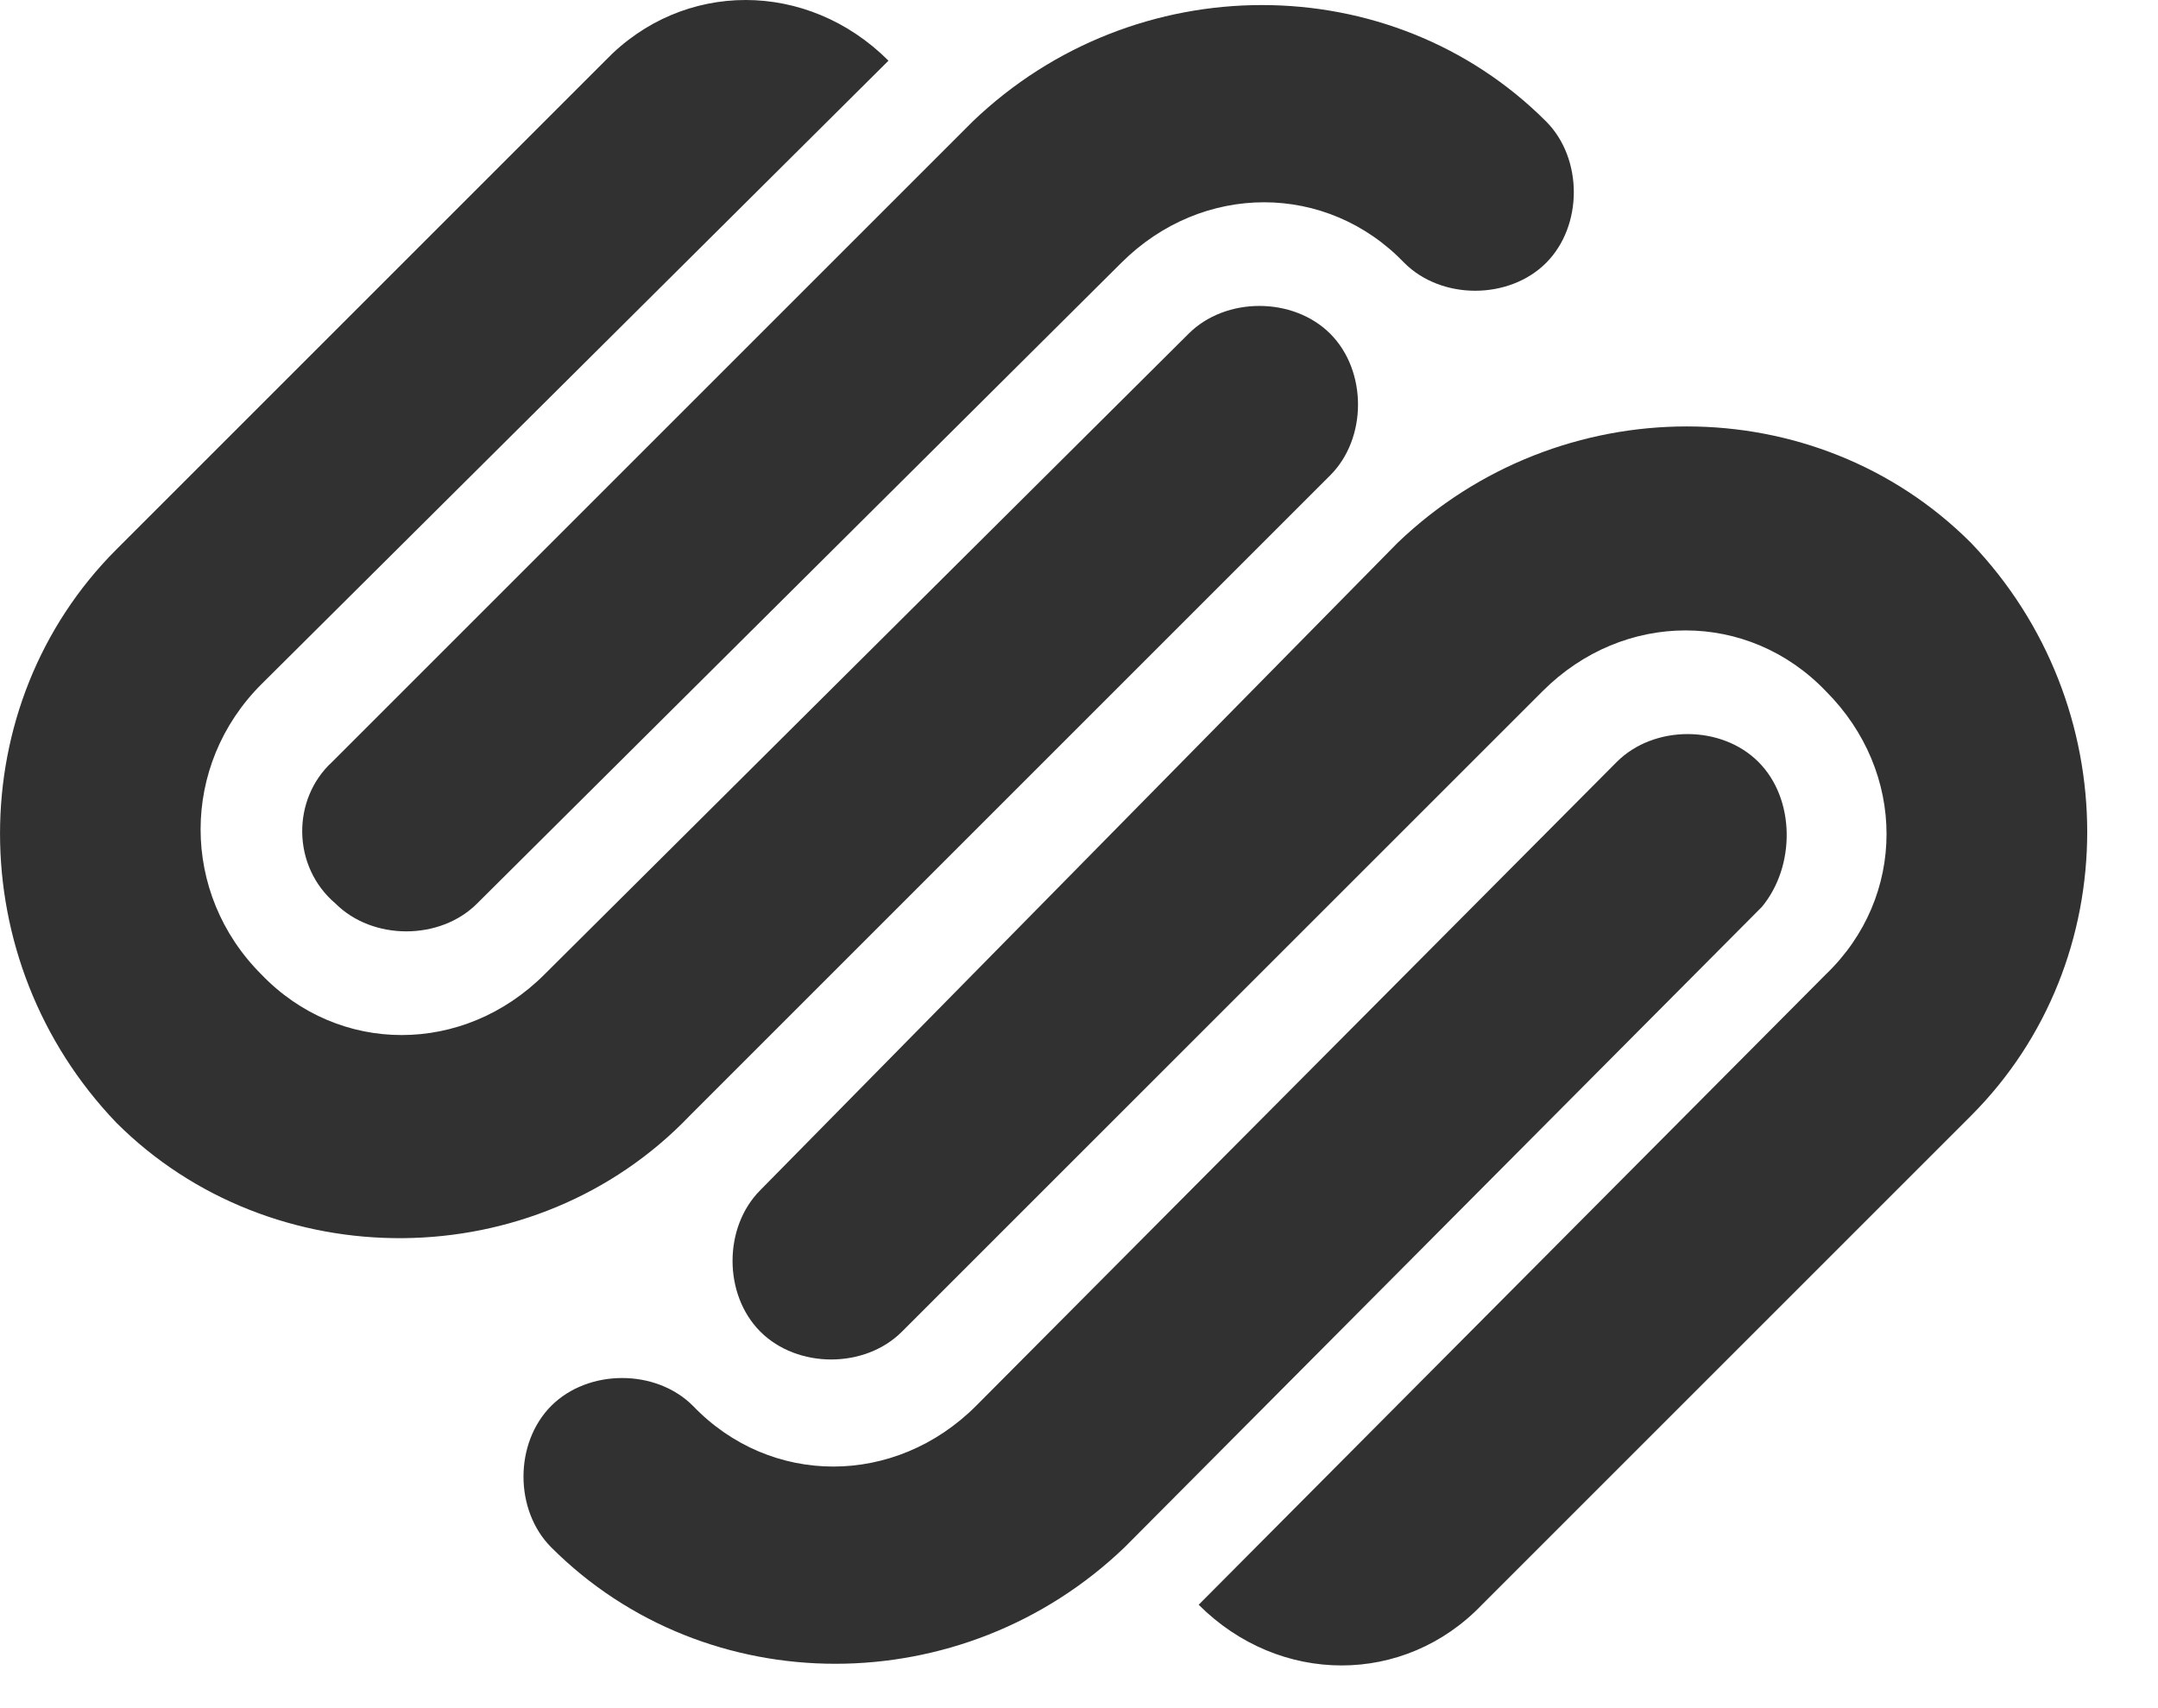 <svg width="24" height="19" viewBox="0 0 24 19" fill="none" xmlns="http://www.w3.org/2000/svg">
<path d="M8.456 13.238C8.044 13.65 8.044 14.4 8.456 14.812C8.869 15.225 9.619 15.225 10.031 14.812L17.156 7.688C18.056 6.787 19.444 6.787 20.306 7.688C21.206 8.588 21.206 9.975 20.306 10.838L13.331 17.85C14.231 18.75 15.619 18.75 16.481 17.85L21.919 12.412C23.644 10.688 23.644 7.838 21.919 6.037C20.194 4.312 17.344 4.312 15.544 6.037L8.456 13.238ZM19.556 8.475C19.144 8.062 18.394 8.062 17.981 8.475L10.856 15.637C9.956 16.538 8.569 16.538 7.706 15.637C7.294 15.225 6.544 15.225 6.131 15.637C5.719 16.05 5.719 16.8 6.131 17.212C7.856 18.938 10.706 18.938 12.506 17.212L19.594 10.088C19.969 9.637 19.969 8.887 19.556 8.475ZM7.669 12.412L14.794 5.287C15.206 4.875 15.206 4.125 14.794 3.712C14.381 3.3 13.631 3.3 13.219 3.712L6.056 10.838C5.156 11.738 3.769 11.738 2.906 10.838C2.006 9.938 2.006 8.512 2.906 7.612L9.881 0.675C8.981 -0.225 7.594 -0.225 6.731 0.675L1.294 6.112C-0.431 7.838 -0.431 10.688 1.294 12.488C3.019 14.213 5.944 14.213 7.669 12.412ZM3.731 10.05C4.144 10.463 4.894 10.463 5.306 10.05L12.469 2.925C13.369 2.025 14.756 2.025 15.619 2.925C16.031 3.337 16.781 3.337 17.194 2.925C17.606 2.513 17.606 1.762 17.194 1.35C15.469 -0.375 12.619 -0.375 10.819 1.35L3.694 8.475C3.244 8.887 3.244 9.637 3.731 10.05Z" fill="#313131"/>
</svg>
